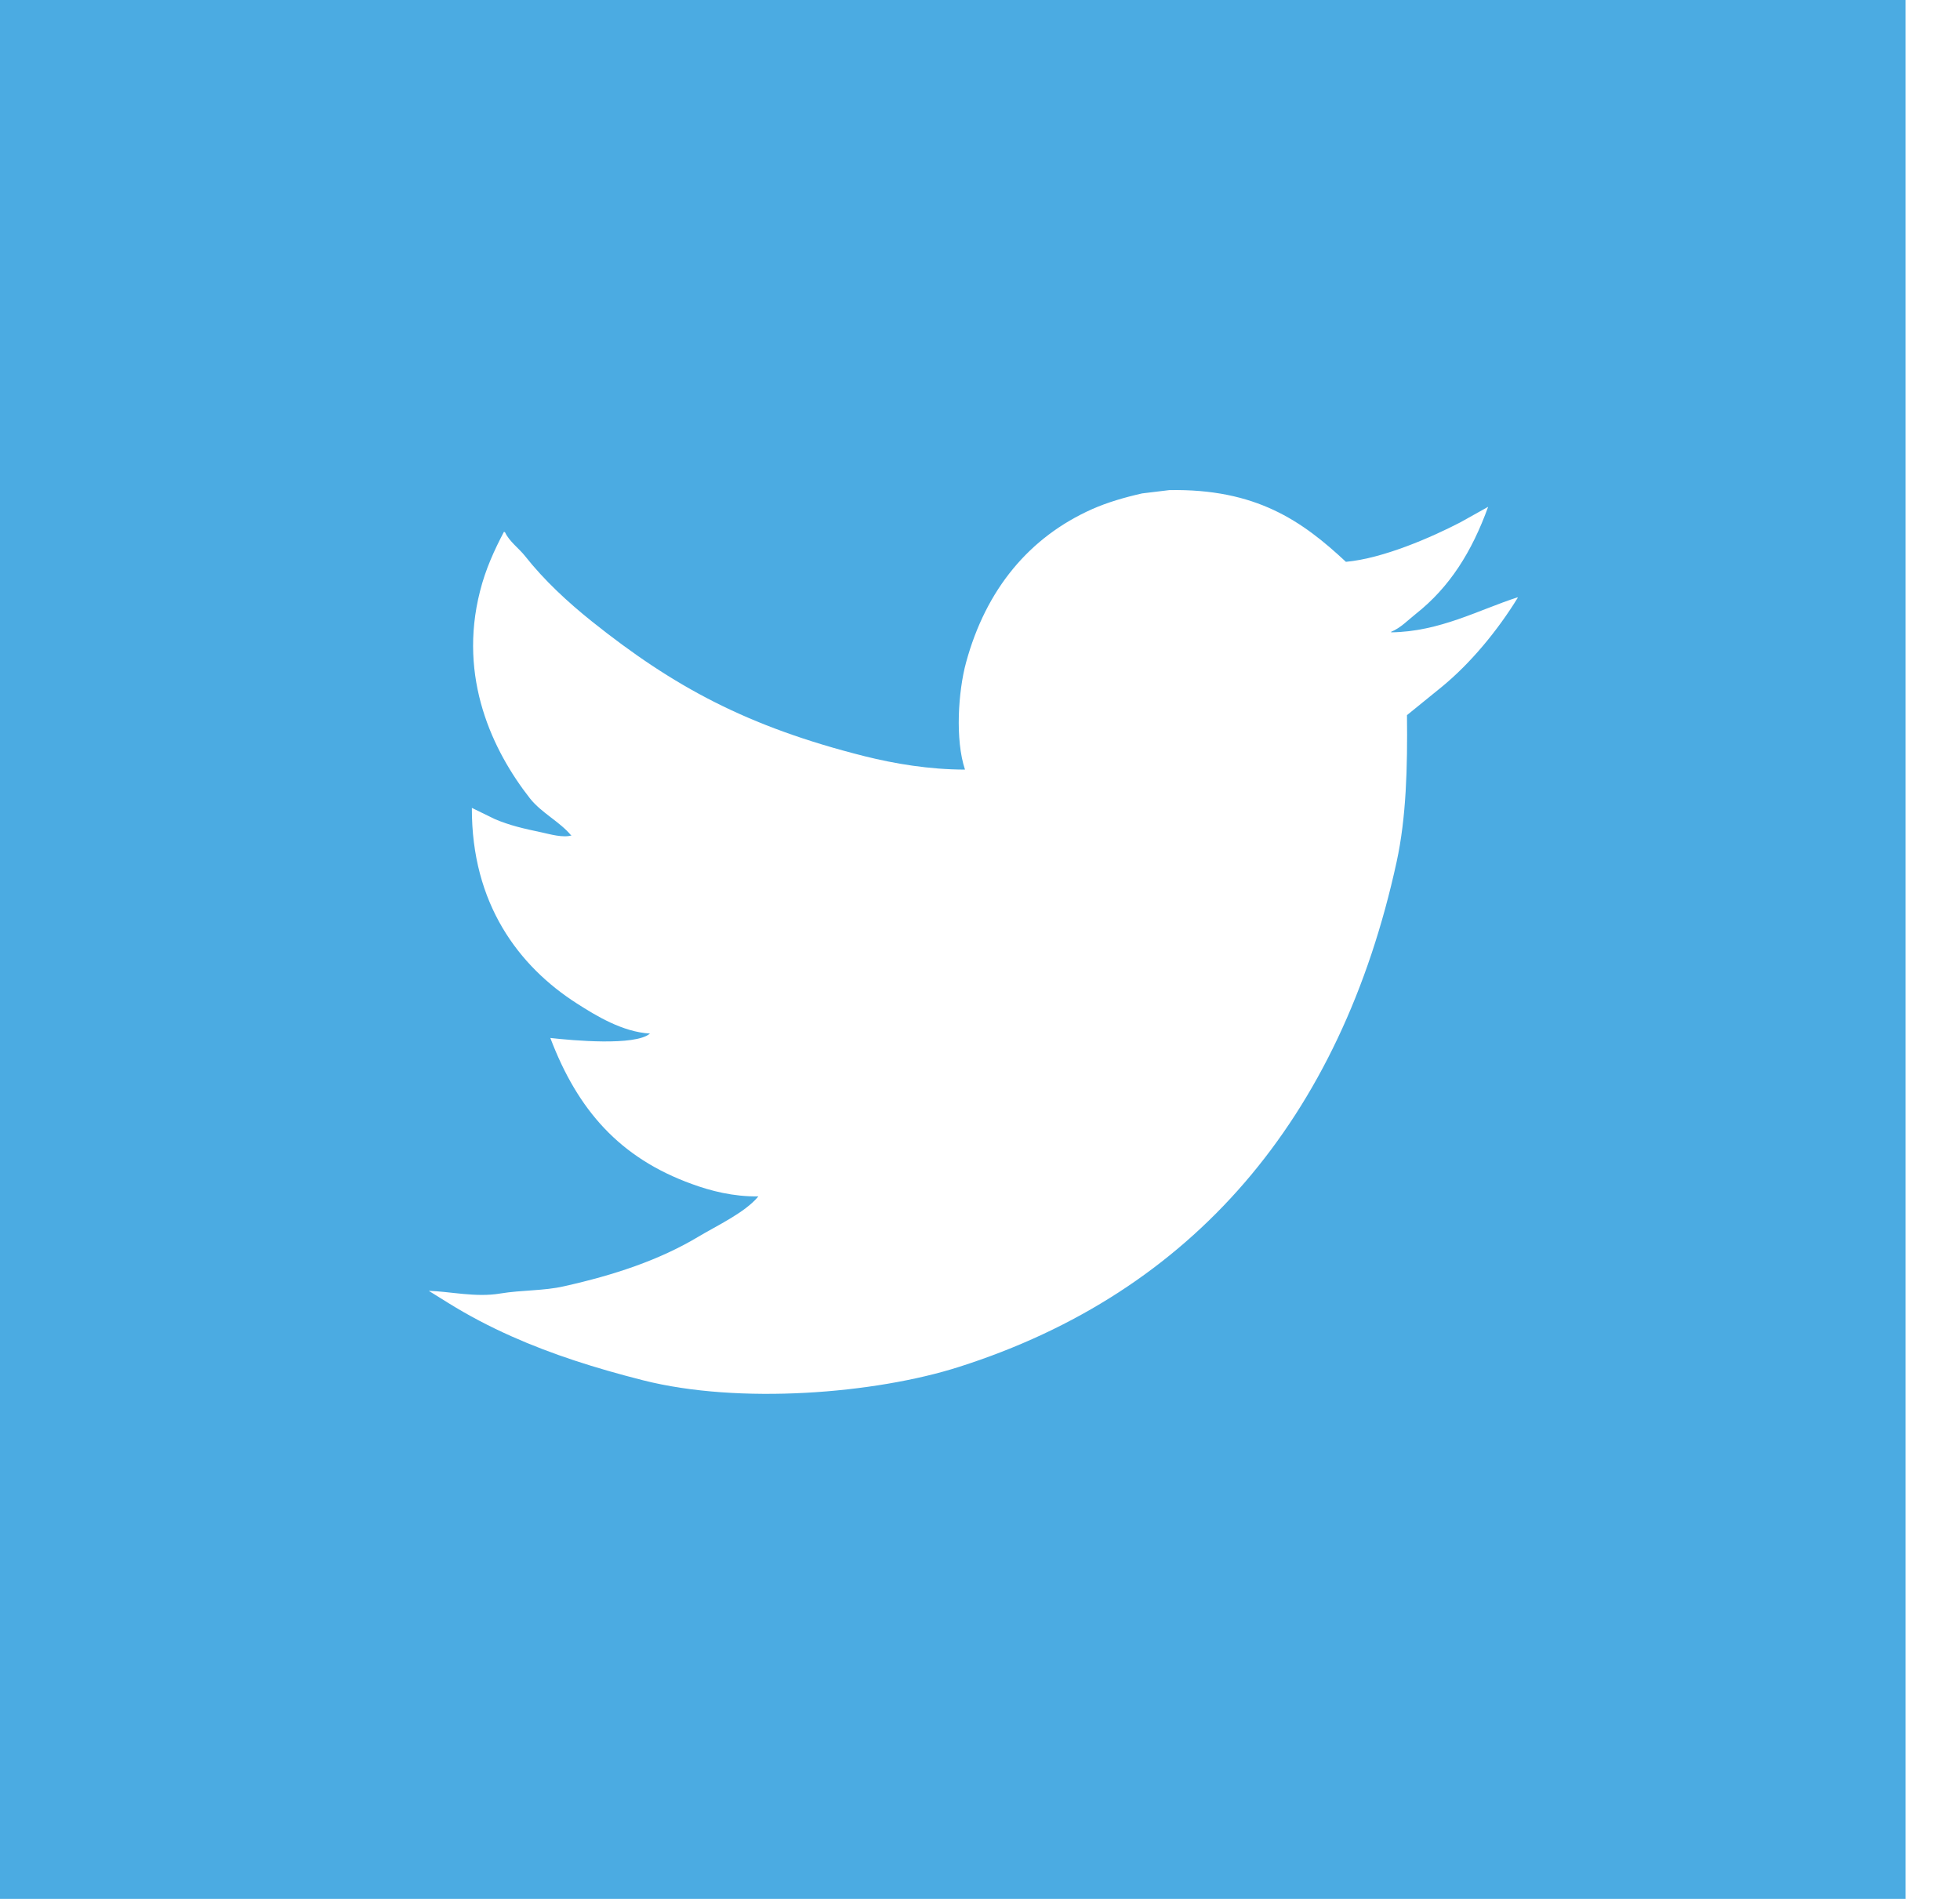 <?xml version="1.0" encoding="UTF-8"?>
<svg width="32px" height="31px" viewBox="0 0 32 31" version="1.1" xmlns="http://www.w3.org/2000/svg" xmlns:xlink="http://www.w3.org/1999/xlink">
    <!-- Generator: Sketch 41.2 (35397) - http://www.bohemiancoding.com/sketch -->
    <title>tweeter_sq</title>
    <desc>Created with Sketch.</desc>
    <defs></defs>
    <g id="540x270" stroke="none" stroke-width="1" fill="none" fill-rule="evenodd">
        <g id="Business_card_01-" transform="translate(-14, -225)" fill="#4BABE2">
            <path d="M14,225 L45.111,225 L45.111,256 L14,256 L14,225 Z M33.092,233.001 C34.505,232.976 35.257,233.502 35.974,234.172 C36.584,234.117 37.377,233.769 37.843,233.527 C37.994,233.442 38.145,233.358 38.296,233.274 C38.03,234.009 37.668,234.586 37.113,235.024 C36.99,235.121 36.867,235.252 36.713,235.314 L36.713,235.323 C37.504,235.314 38.157,234.95 38.778,234.751 L38.778,234.761 C38.452,235.291 38.011,235.827 37.541,236.212 C37.351,236.367 37.16,236.52 36.971,236.675 C36.981,237.532 36.959,238.349 36.802,239.07 C35.891,243.256 33.478,246.098 29.657,247.315 C28.286,247.753 26.068,247.932 24.497,247.533 C23.718,247.335 23.013,247.111 22.352,246.816 C21.985,246.653 21.646,246.474 21.32,246.272 C21.213,246.206 21.107,246.14 21,246.073 C21.354,246.084 21.769,246.184 22.166,246.117 C22.524,246.058 22.875,246.075 23.207,245.999 C24.032,245.815 24.765,245.57 25.396,245.193 C25.701,245.01 26.166,244.795 26.382,244.531 C25.974,244.538 25.602,244.441 25.298,244.33 C24.118,243.904 23.431,243.121 22.985,241.945 C23.342,241.985 24.371,242.08 24.612,241.873 C24.162,241.847 23.73,241.581 23.42,241.383 C22.471,240.776 21.698,239.757 21.704,238.189 C21.828,238.25 21.952,238.31 22.077,238.371 C22.315,238.474 22.557,238.529 22.843,238.589 C22.962,238.614 23.202,238.686 23.34,238.635 L23.322,238.635 C23.139,238.415 22.84,238.27 22.654,238.036 C22.046,237.262 21.475,236.071 21.837,234.652 C21.927,234.292 22.074,233.974 22.228,233.681 C22.234,233.685 22.24,233.686 22.246,233.691 C22.317,233.843 22.475,233.953 22.574,234.08 C22.885,234.474 23.269,234.829 23.66,235.142 C24.992,236.206 26.191,236.861 28.118,237.346 C28.607,237.468 29.171,237.563 29.755,237.564 C29.592,237.076 29.644,236.286 29.773,235.813 C30.097,234.624 30.802,233.768 31.837,233.309 C32.085,233.2 32.359,233.12 32.647,233.055 C32.796,233.038 32.944,233.019 33.092,233.001 Z" id="tweeter_sq"></path>
        </g>
    </g>
</svg>